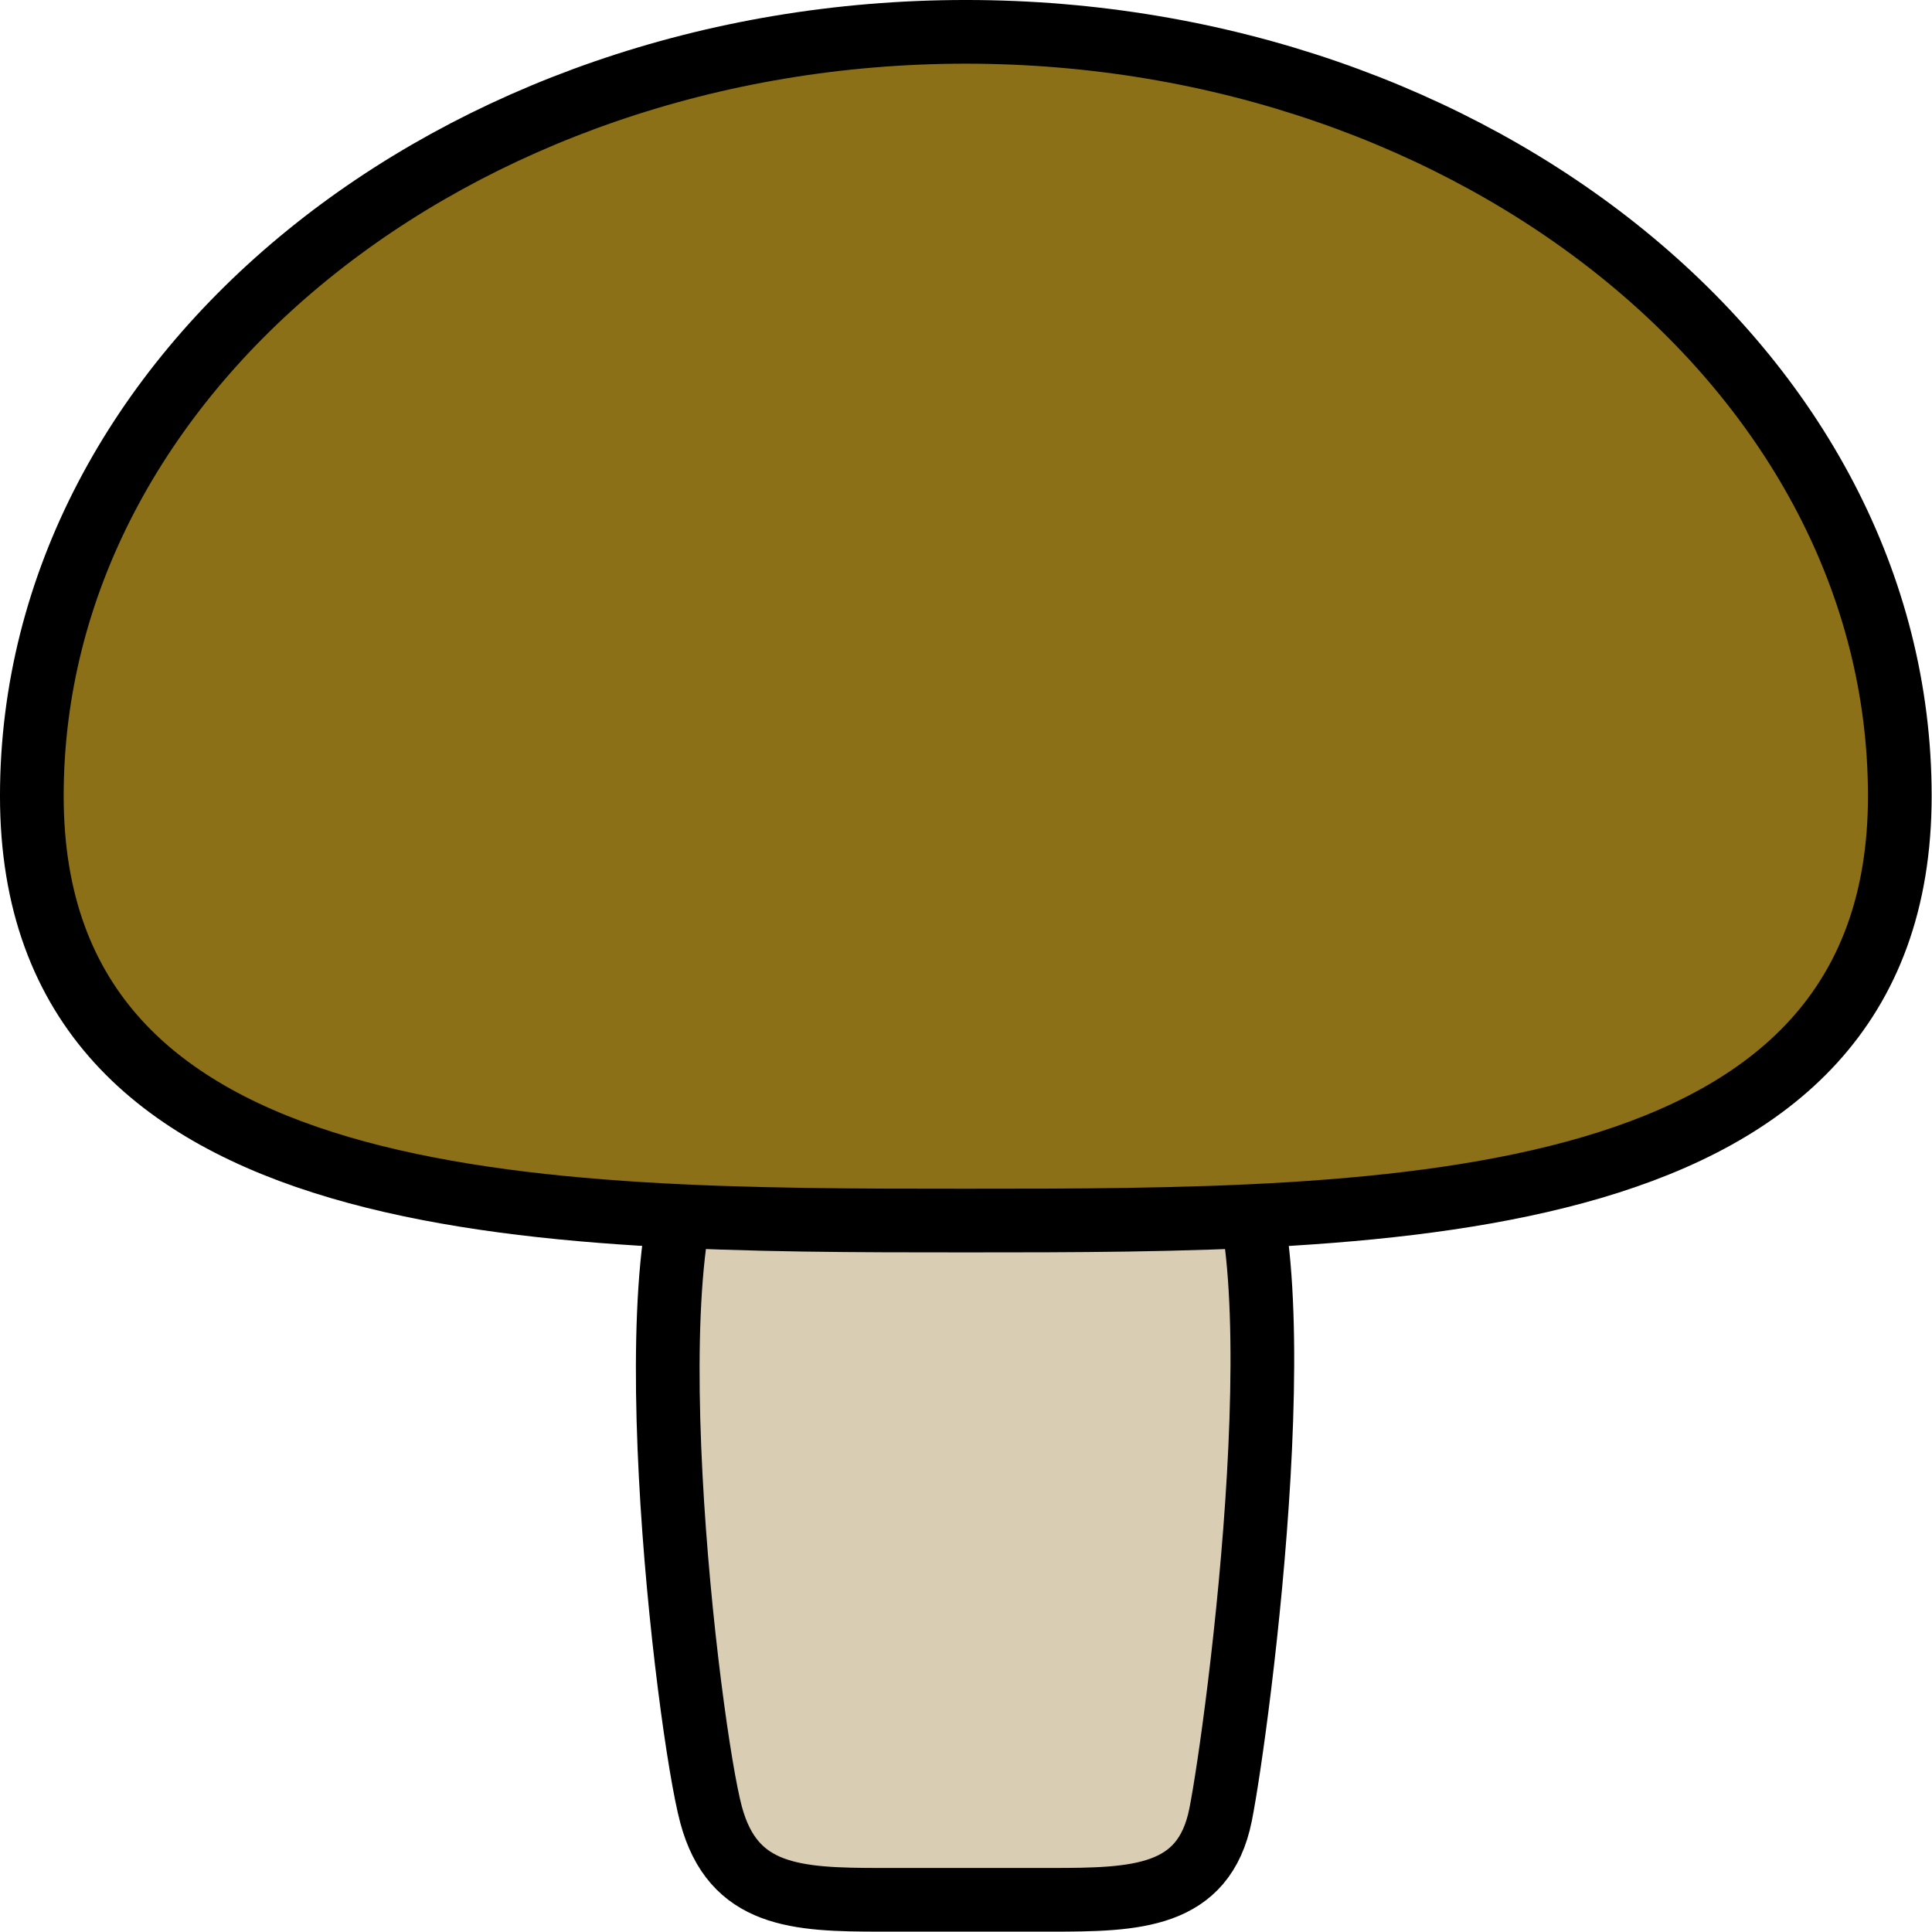 <svg
  viewBox="-1 -1 86 86"
  style="fill:currentColor;stroke:none"
  xmlns="http://www.w3.org/2000/svg"
>
  <path
    d="m 53.331,49.551 c 3.78,3.78 0.756,26.457 0,30.236 -0.742,3.706 -3.78,3.78 -7.559,3.78 h -7.559 c -3.78,0 -6.573,-0.131 -7.559,-3.78 -1.021,-3.78 -3.78,-26.457 0,-30.236 z"
    id="path1-6"
    style="fill:#d9cdb4;fill-opacity:1;stroke:#000000;stroke-width:2.835;stroke-linejoin:round;stroke-dasharray:none;stroke-opacity:1"
  />
  <path
    d="m 0.417,34.433 c 0,-18.898 18.898,-34.016 41.575,-34.016 22.677,0 41.575,15.118 41.575,34.016 0,18.898 -22.677,18.898 -41.575,18.898 -18.898,0 -41.575,0 -41.575,-18.898 z"
    id="path1"
    style="fill:#8c7017;fill-opacity:1;stroke:#000000;stroke-width:2.835;stroke-linejoin:round;stroke-dasharray:none;stroke-opacity:1"
  />
</svg>
